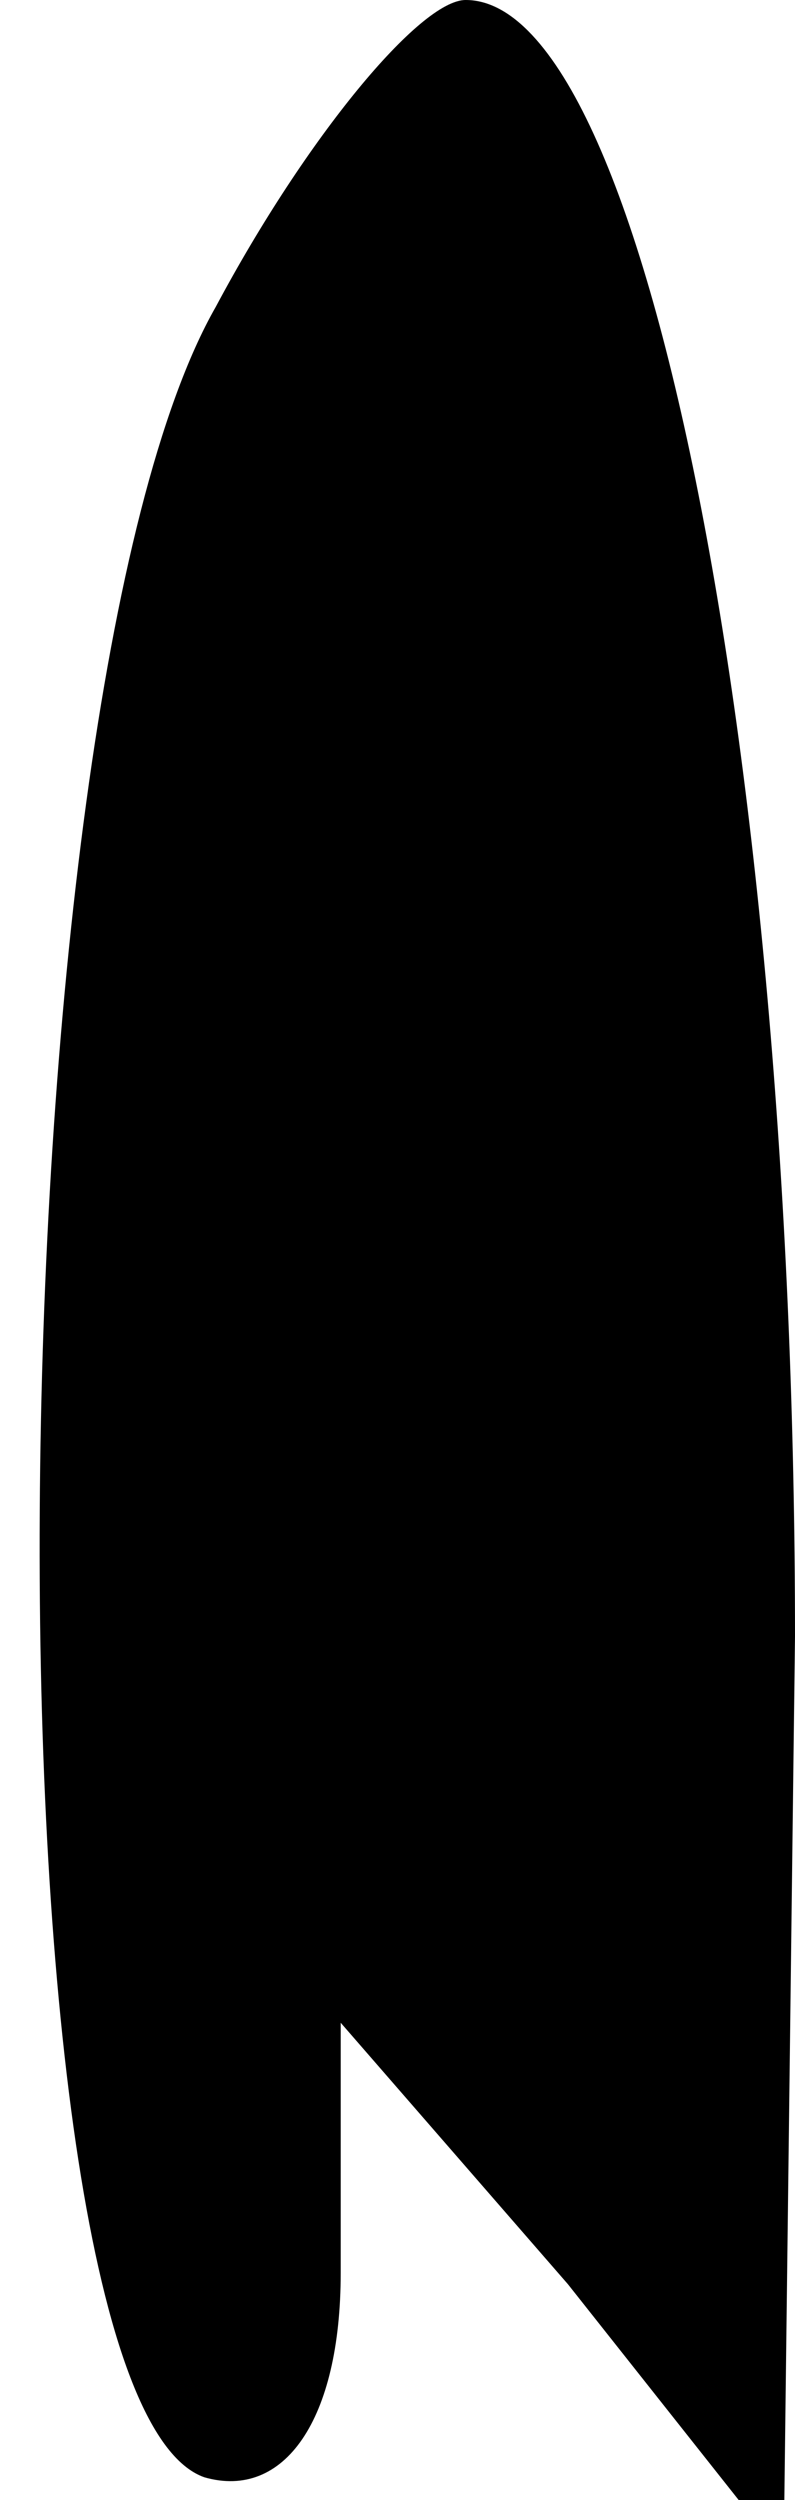 <?xml version="1.0" standalone="no"?>
<!DOCTYPE svg PUBLIC "-//W3C//DTD SVG 20010904//EN"
 "http://www.w3.org/TR/2001/REC-SVG-20010904/DTD/svg10.dtd">
<svg version="1.0" xmlns="http://www.w3.org/2000/svg"
 width="7pt" height="22pt" viewBox="0 0 7 22"
 preserveAspectRatio="xMidYMid meet">
<g transform="translate(0,22) scale(0.1,-0.1)"
fill="#000000" stroke="none">
<path fill="#000000" stroke="none" d="M19 193 c-20 -35 -21 -184 -1 -191 7
-2 12 5 12 18 l0 22 20 -23 19 -24 1 81 c0 76 -13 144 -29 144 -4 0 -14 -12
-22 -27z"/>
</g>
</svg>
